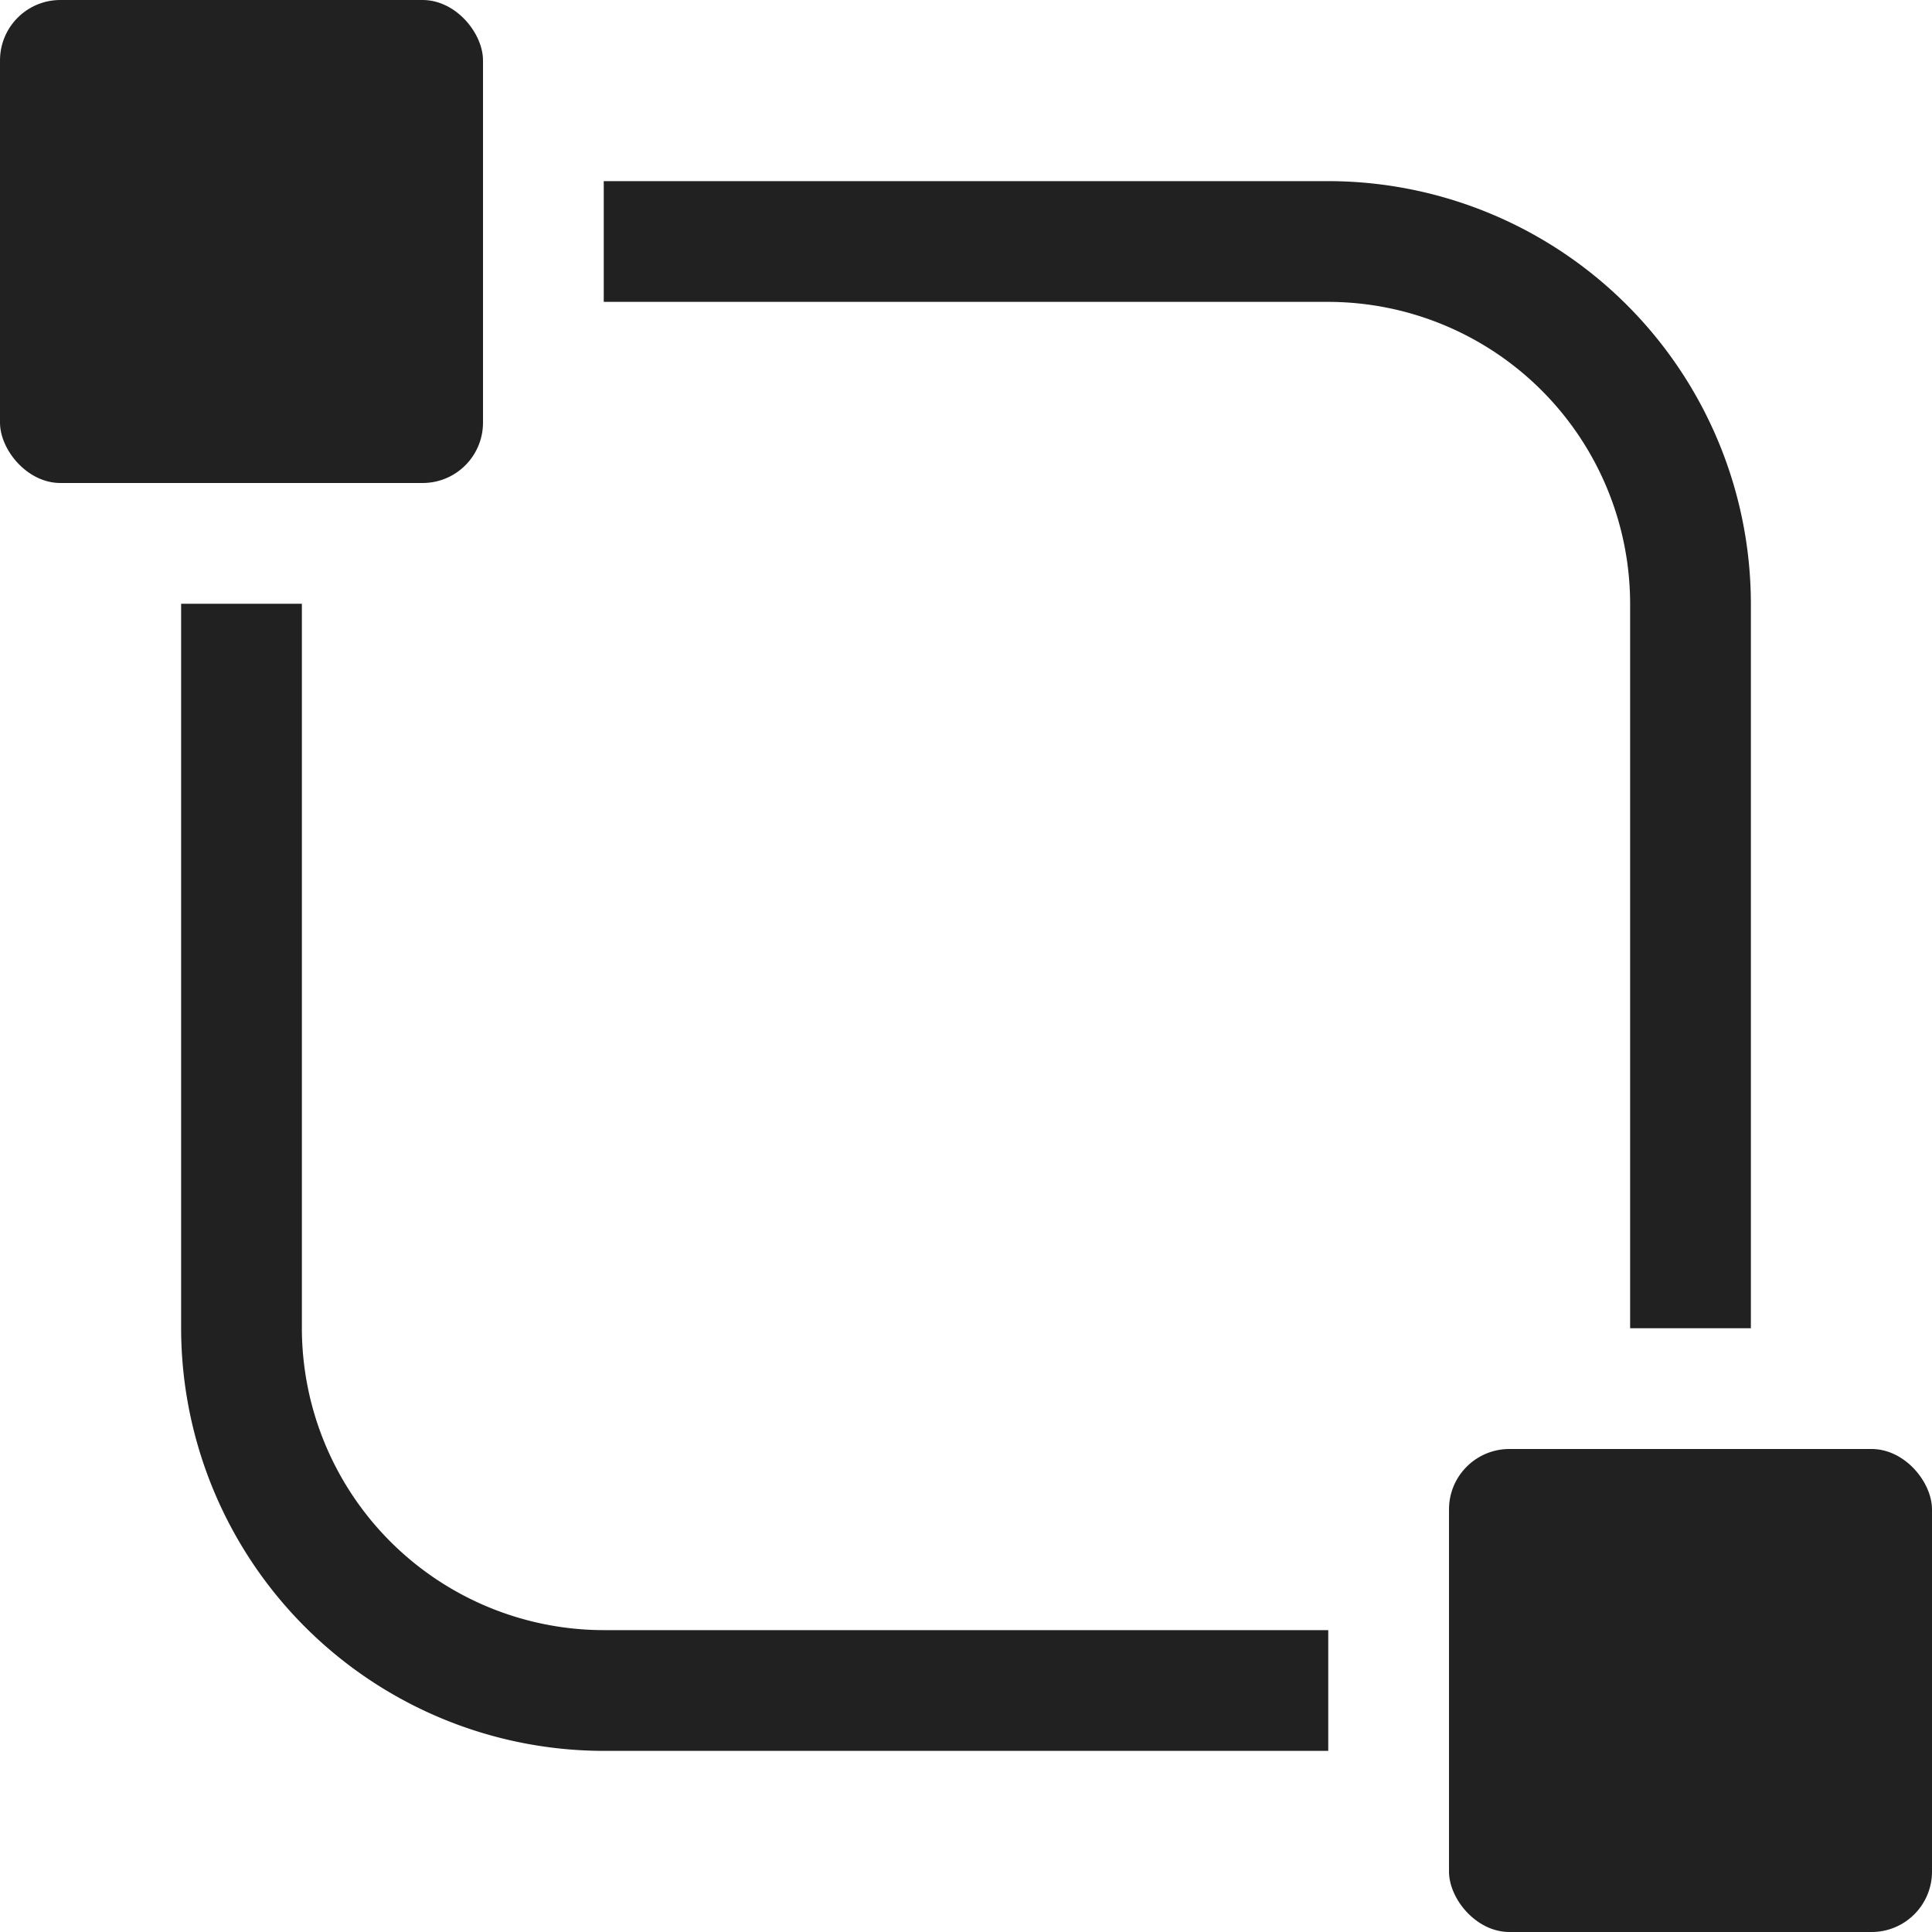 <svg xmlns="http://www.w3.org/2000/svg" height="32" width="32" viewBox="0 0 32 32"><title>design system</title><g fill="#212121" class="nc-icon-wrapper"><rect width="8" height="8" rx="1" ry="1" fill="#212121" data-color="color-2"></rect> <rect x="24" y="24" width="8" height="8" rx="1" ry="1" fill="#212121" data-color="color-2"></rect> <path d="M5,22V10H3V22a7.008,7.008,0,0,0,7,7H22V27H10A5.006,5.006,0,0,1,5,22Z" fill="#212121"></path> <path d="M27,10V22h2V10a7.008,7.008,0,0,0-7-7H10V5H22A5.006,5.006,0,0,1,27,10Z" fill="#212121"></path></g></svg>